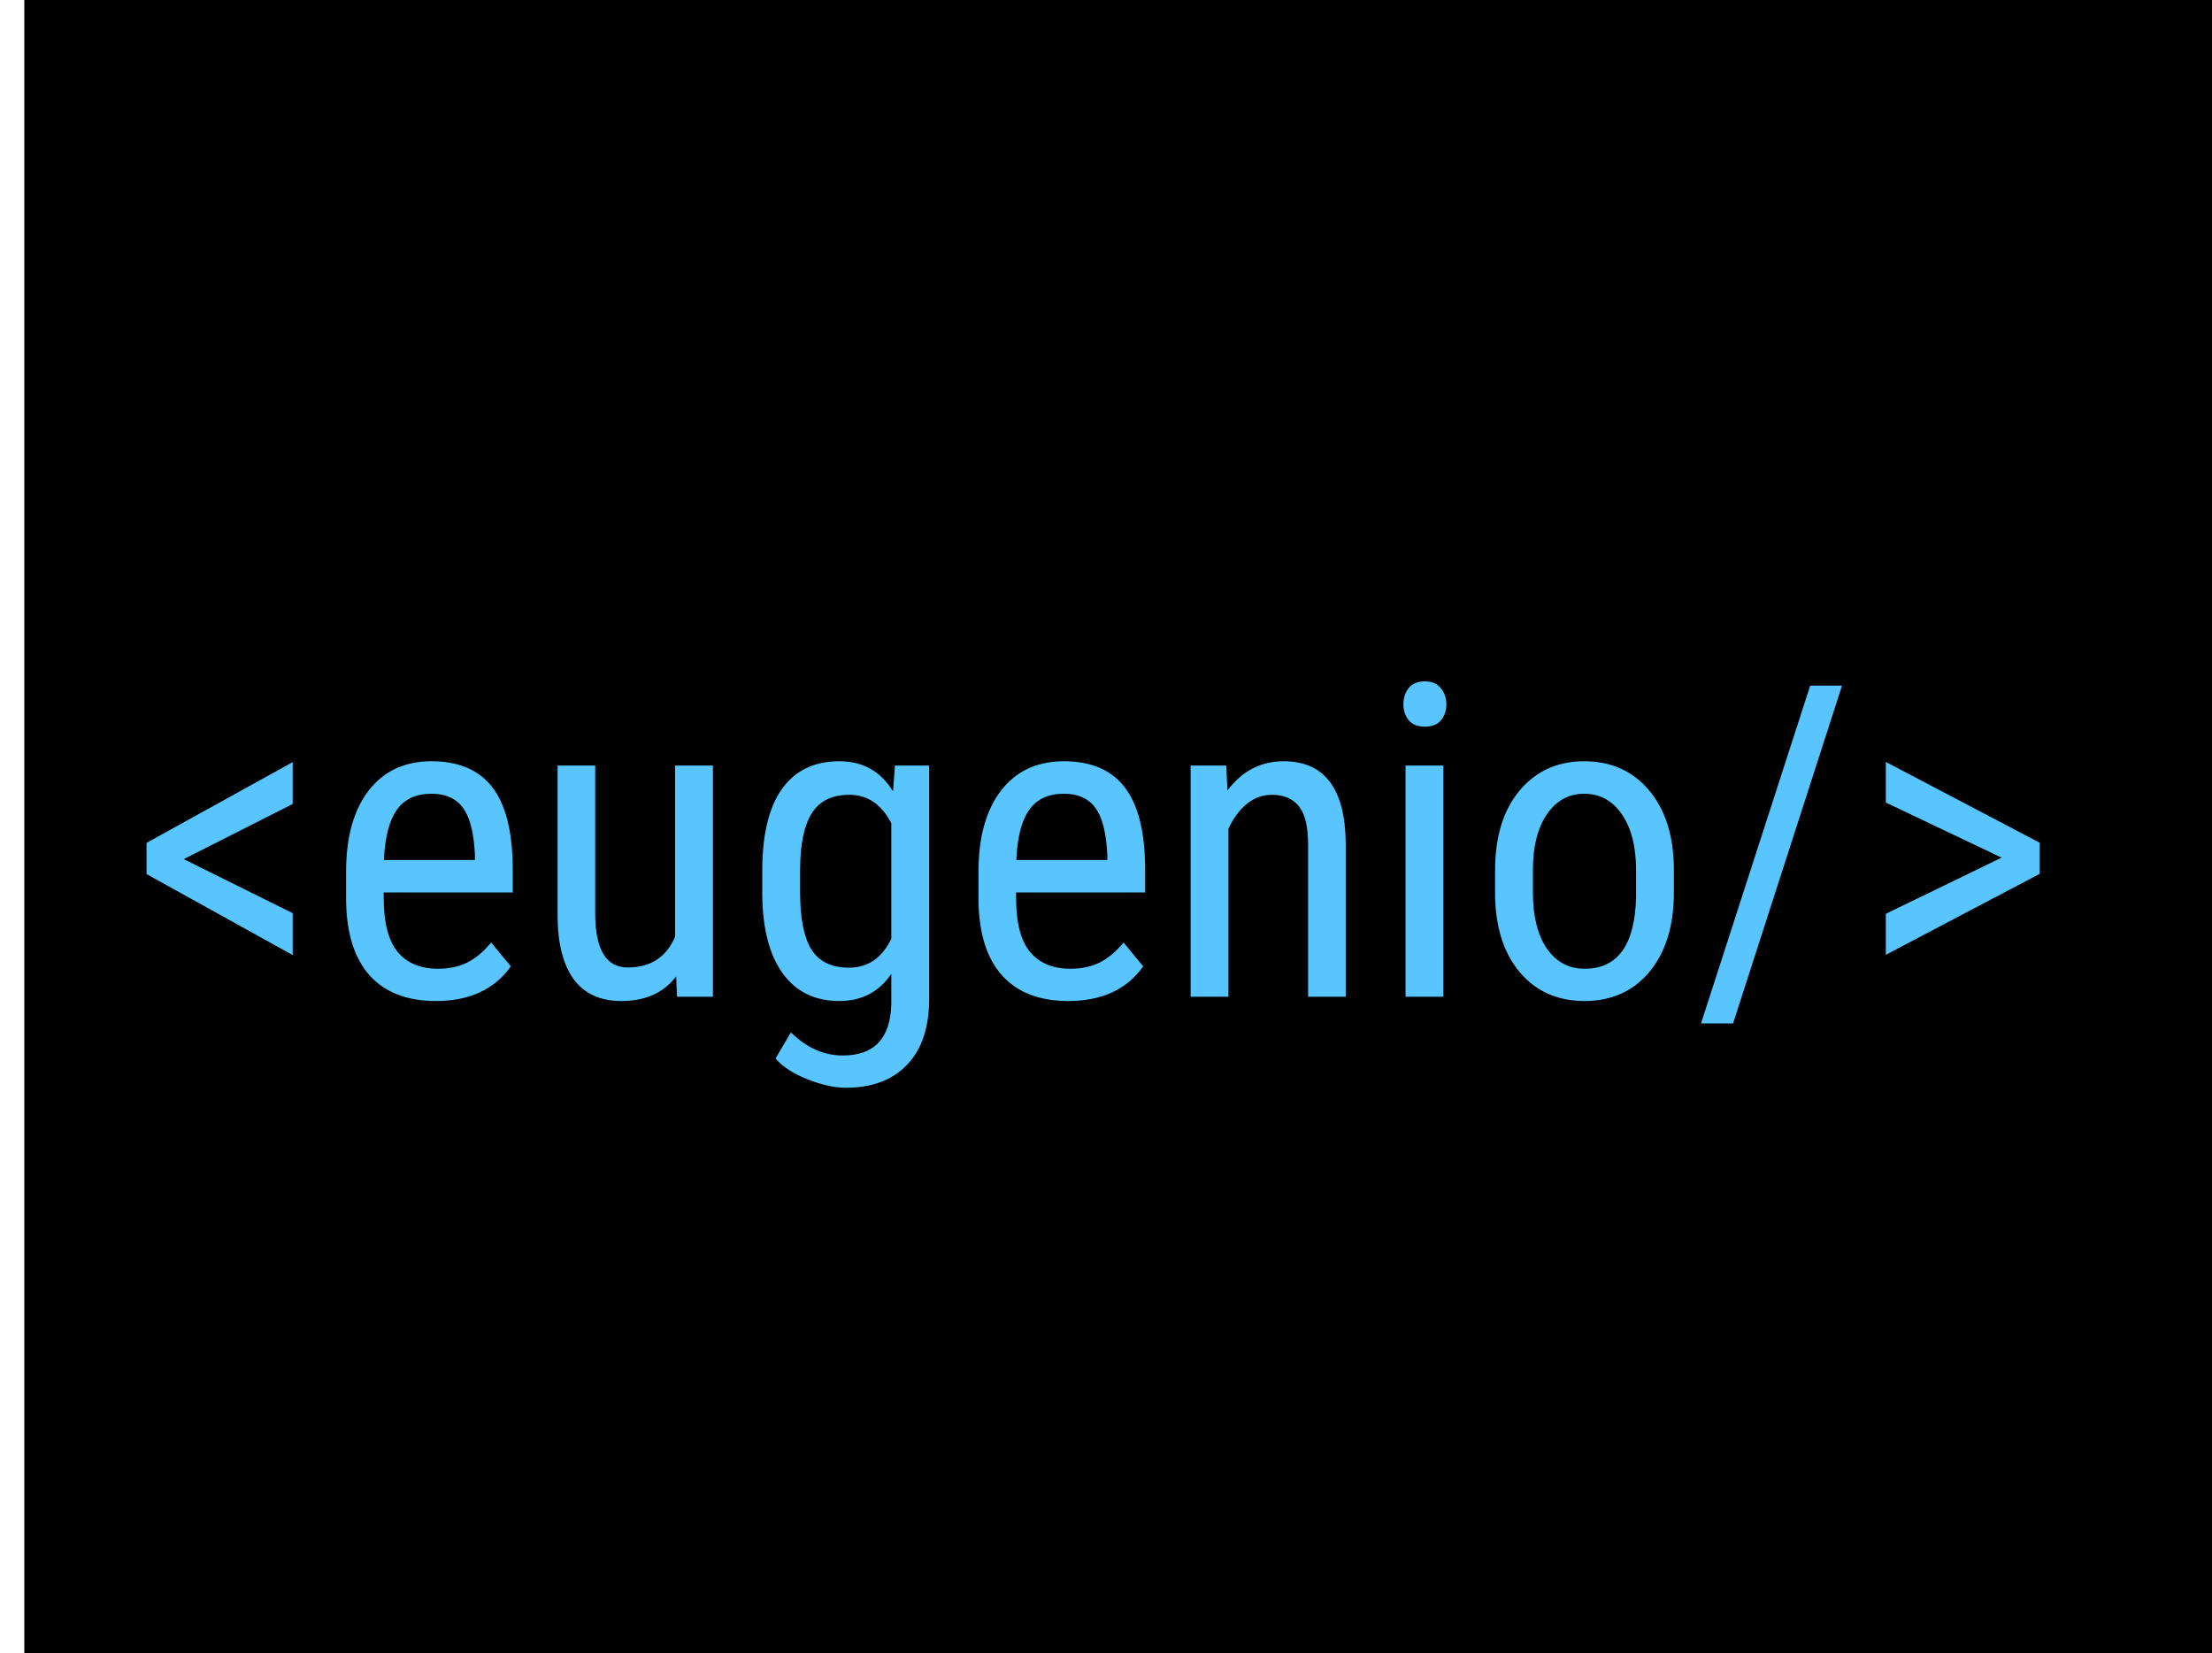 <svg width="91" height="68" viewBox="0 0 91 68" fill="none" xmlns="http://www.w3.org/2000/svg">
<rect x="1" width="90" height="68" fill="black"/>
<path d="M7.559 35.34L12.041 37.563V39.286L6.029 35.955V34.672L12.041 31.35V33.072L7.559 35.34ZM17.93 41.176C16.746 41.176 15.838 40.824 15.205 40.121C14.572 39.412 14.25 38.375 14.238 37.01V35.858C14.238 34.44 14.546 33.33 15.161 32.527C15.782 31.719 16.646 31.314 17.754 31.314C18.867 31.314 19.699 31.669 20.25 32.378C20.801 33.087 21.082 34.191 21.094 35.691V36.711H15.785V36.931C15.785 37.95 15.976 38.691 16.356 39.154C16.743 39.617 17.297 39.849 18.018 39.849C18.475 39.849 18.876 39.764 19.222 39.594C19.573 39.418 19.901 39.143 20.206 38.768L21.015 39.752C20.341 40.701 19.312 41.176 17.93 41.176ZM17.754 32.65C17.109 32.65 16.632 32.873 16.321 33.318C16.011 33.758 15.835 34.443 15.794 35.375H19.538V35.164C19.497 34.262 19.333 33.617 19.046 33.23C18.765 32.844 18.334 32.65 17.754 32.65ZM27.817 40.165C27.302 40.839 26.549 41.176 25.559 41.176C24.697 41.176 24.047 40.88 23.607 40.288C23.168 39.69 22.945 38.823 22.939 37.687V31.49H24.486V37.572C24.486 39.055 24.932 39.796 25.822 39.796C26.766 39.796 27.416 39.374 27.773 38.53V31.49H29.329V41H27.852L27.817 40.165ZM31.359 35.815C31.359 34.332 31.629 33.213 32.168 32.457C32.707 31.695 33.495 31.314 34.532 31.314C35.499 31.314 36.234 31.727 36.738 32.554L36.817 31.49H38.224V41.088C38.224 42.266 37.922 43.168 37.318 43.795C36.715 44.428 35.874 44.744 34.796 44.744C34.327 44.744 33.8 44.627 33.214 44.393C32.634 44.164 32.197 43.88 31.904 43.54L32.537 42.468C33.182 43.101 33.894 43.417 34.673 43.417C35.968 43.417 36.633 42.711 36.668 41.299V40.06C36.164 40.804 35.449 41.176 34.523 41.176C33.539 41.176 32.772 40.807 32.221 40.068C31.67 39.324 31.383 38.258 31.359 36.869V35.815ZM32.915 36.702C32.915 37.769 33.07 38.554 33.381 39.058C33.697 39.556 34.213 39.805 34.928 39.805C35.701 39.805 36.281 39.409 36.668 38.618V33.863C36.264 33.084 35.69 32.694 34.945 32.694C34.23 32.694 33.715 32.946 33.398 33.45C33.082 33.948 32.921 34.716 32.915 35.753V36.702ZM43.945 41.176C42.762 41.176 41.853 40.824 41.221 40.121C40.588 39.412 40.266 38.375 40.254 37.01V35.858C40.254 34.44 40.562 33.33 41.177 32.527C41.798 31.719 42.662 31.314 43.77 31.314C44.883 31.314 45.715 31.669 46.266 32.378C46.816 33.087 47.098 34.191 47.109 35.691V36.711H41.801V36.931C41.801 37.95 41.991 38.691 42.372 39.154C42.759 39.617 43.312 39.849 44.033 39.849C44.49 39.849 44.892 39.764 45.237 39.594C45.589 39.418 45.917 39.143 46.222 38.768L47.03 39.752C46.356 40.701 45.328 41.176 43.945 41.176ZM43.77 32.65C43.125 32.65 42.648 32.873 42.337 33.318C42.026 33.758 41.851 34.443 41.81 35.375H45.554V35.164C45.513 34.262 45.349 33.617 45.062 33.23C44.78 32.844 44.35 32.65 43.77 32.65ZM50.449 31.49L50.493 32.519C51.097 31.716 51.867 31.314 52.805 31.314C54.486 31.314 55.339 32.437 55.362 34.681V41H53.815V34.751C53.815 34.007 53.69 33.48 53.438 33.169C53.191 32.852 52.819 32.694 52.321 32.694C51.935 32.694 51.586 32.823 51.275 33.081C50.971 33.339 50.725 33.676 50.537 34.092V41H48.981V31.49H50.449ZM59.379 41H57.823V31.49H59.379V41ZM59.502 28.968C59.502 29.231 59.429 29.451 59.282 29.627C59.136 29.803 58.913 29.891 58.614 29.891C58.321 29.891 58.102 29.803 57.955 29.627C57.809 29.451 57.735 29.231 57.735 28.968C57.735 28.704 57.809 28.481 57.955 28.3C58.102 28.118 58.321 28.027 58.614 28.027C58.907 28.027 59.127 28.121 59.273 28.309C59.426 28.49 59.502 28.71 59.502 28.968ZM61.506 35.806C61.506 34.423 61.84 33.33 62.508 32.527C63.182 31.719 64.069 31.314 65.171 31.314C66.272 31.314 67.157 31.707 67.825 32.492C68.499 33.277 68.845 34.347 68.862 35.7V36.702C68.862 38.079 68.528 39.169 67.86 39.972C67.192 40.774 66.302 41.176 65.189 41.176C64.087 41.176 63.202 40.786 62.534 40.007C61.872 39.227 61.529 38.173 61.506 36.843V35.806ZM63.062 36.702C63.062 37.681 63.252 38.451 63.633 39.014C64.019 39.57 64.538 39.849 65.189 39.849C66.56 39.849 67.266 38.858 67.307 36.878V35.806C67.307 34.833 67.113 34.065 66.727 33.503C66.34 32.935 65.821 32.65 65.171 32.65C64.532 32.65 64.019 32.935 63.633 33.503C63.252 34.065 63.062 34.83 63.062 35.797V36.702ZM71.297 42.099H69.978L74.47 28.203H75.779L71.297 42.099ZM82.345 35.278L77.581 33.011V31.341L83.909 34.663V35.946L77.581 39.277V37.59L82.345 35.278Z" fill="#58C5FF"/>
</svg>
